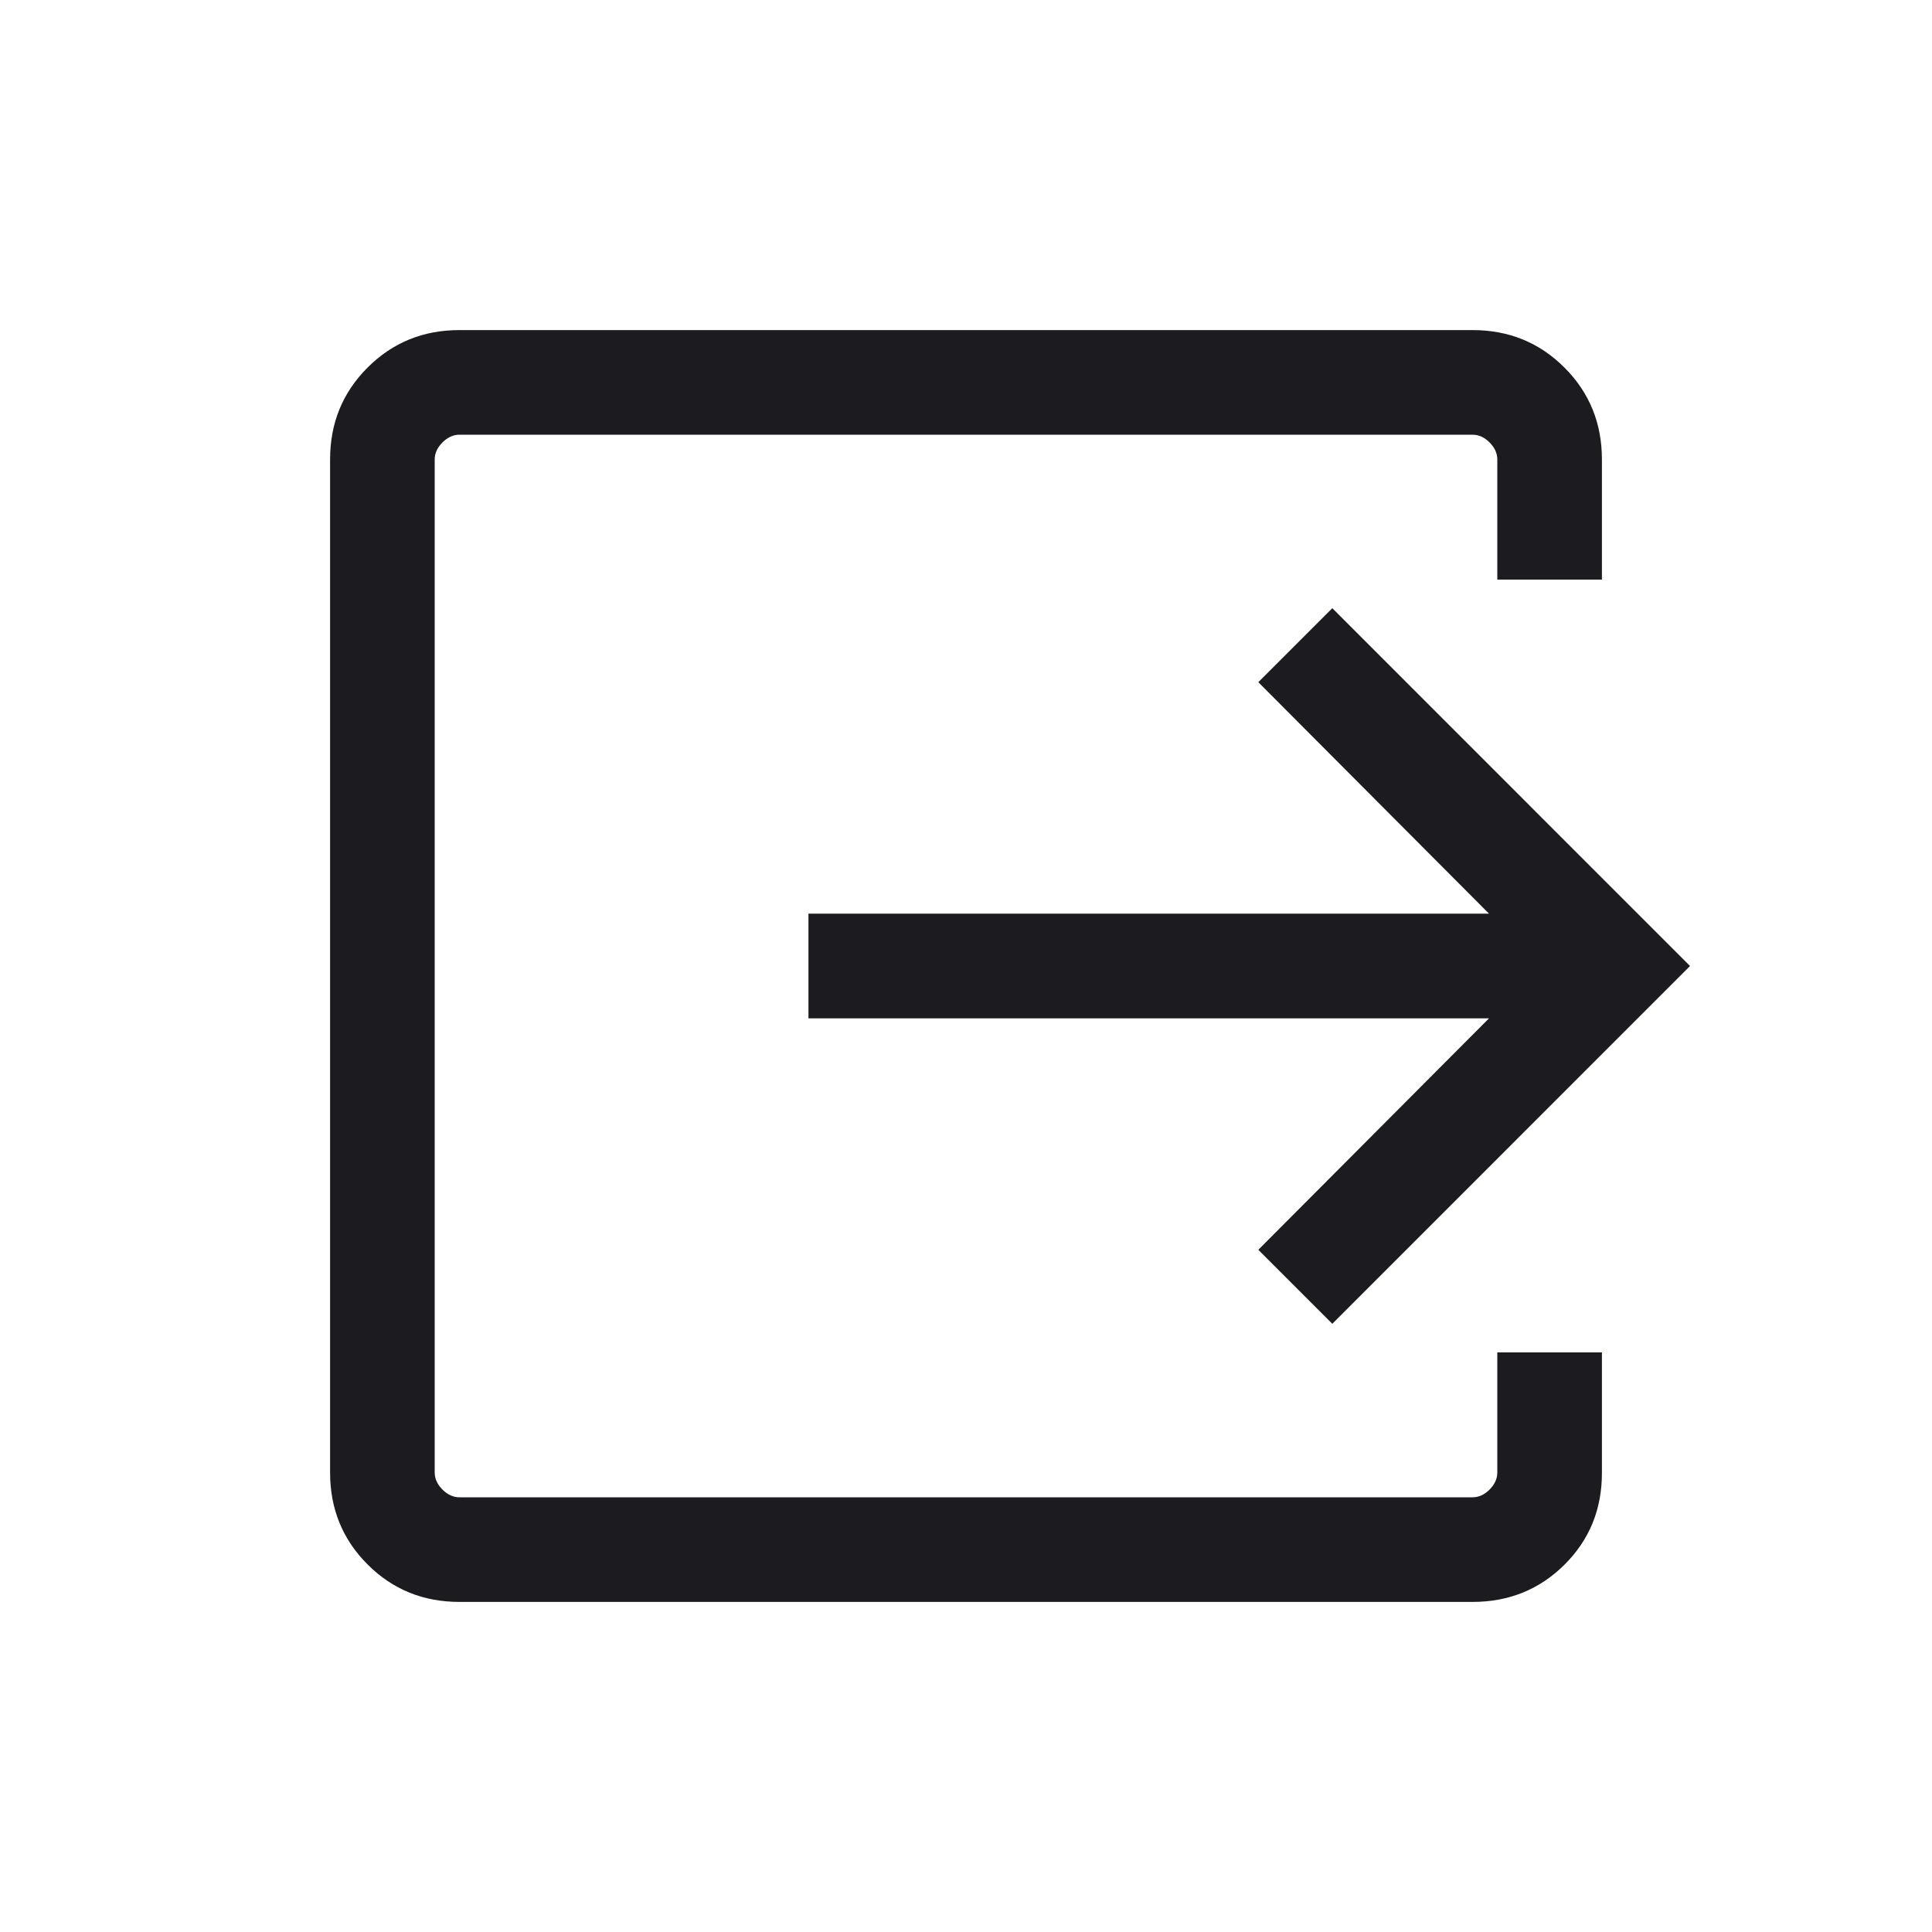 <svg width="20" height="20" viewBox="0 0 20 20" fill="none" xmlns="http://www.w3.org/2000/svg">
<mask id="mask0_1336_41256" style="mask-type:alpha" maskUnits="userSpaceOnUse" x="0" y="0" width="20" height="20">
<rect width="20" height="20" fill="#D9D9D9"/>
</mask>
<g mask="url(#mask0_1336_41256)">
<path d="M4.756 16.583C4.381 16.583 4.064 16.454 3.805 16.195C3.546 15.936 3.417 15.619 3.417 15.244V4.756C3.417 4.381 3.546 4.064 3.805 3.805C4.064 3.546 4.381 3.417 4.756 3.417H15.244C15.619 3.417 15.936 3.546 16.195 3.805C16.454 4.064 16.583 4.381 16.583 4.756V6H15.5V4.756C15.5 4.692 15.473 4.634 15.42 4.58C15.367 4.527 15.308 4.5 15.244 4.5H4.756C4.692 4.5 4.634 4.527 4.58 4.58C4.527 4.634 4.5 4.692 4.5 4.756V15.244C4.5 15.308 4.527 15.366 4.58 15.42C4.634 15.473 4.692 15.5 4.756 15.5H15.244C15.308 15.5 15.367 15.473 15.42 15.42C15.473 15.366 15.5 15.308 15.5 15.244V14H16.583V15.248C16.583 15.624 16.454 15.941 16.195 16.198C15.936 16.455 15.619 16.583 15.244 16.583H4.756ZM13.792 13.704L13.026 12.938L15.414 10.542H8.369V9.458H15.414L13.026 7.062L13.792 6.296L17.495 10L13.792 13.704Z" fill="#1C1B1F"/>
</g>
</svg>
